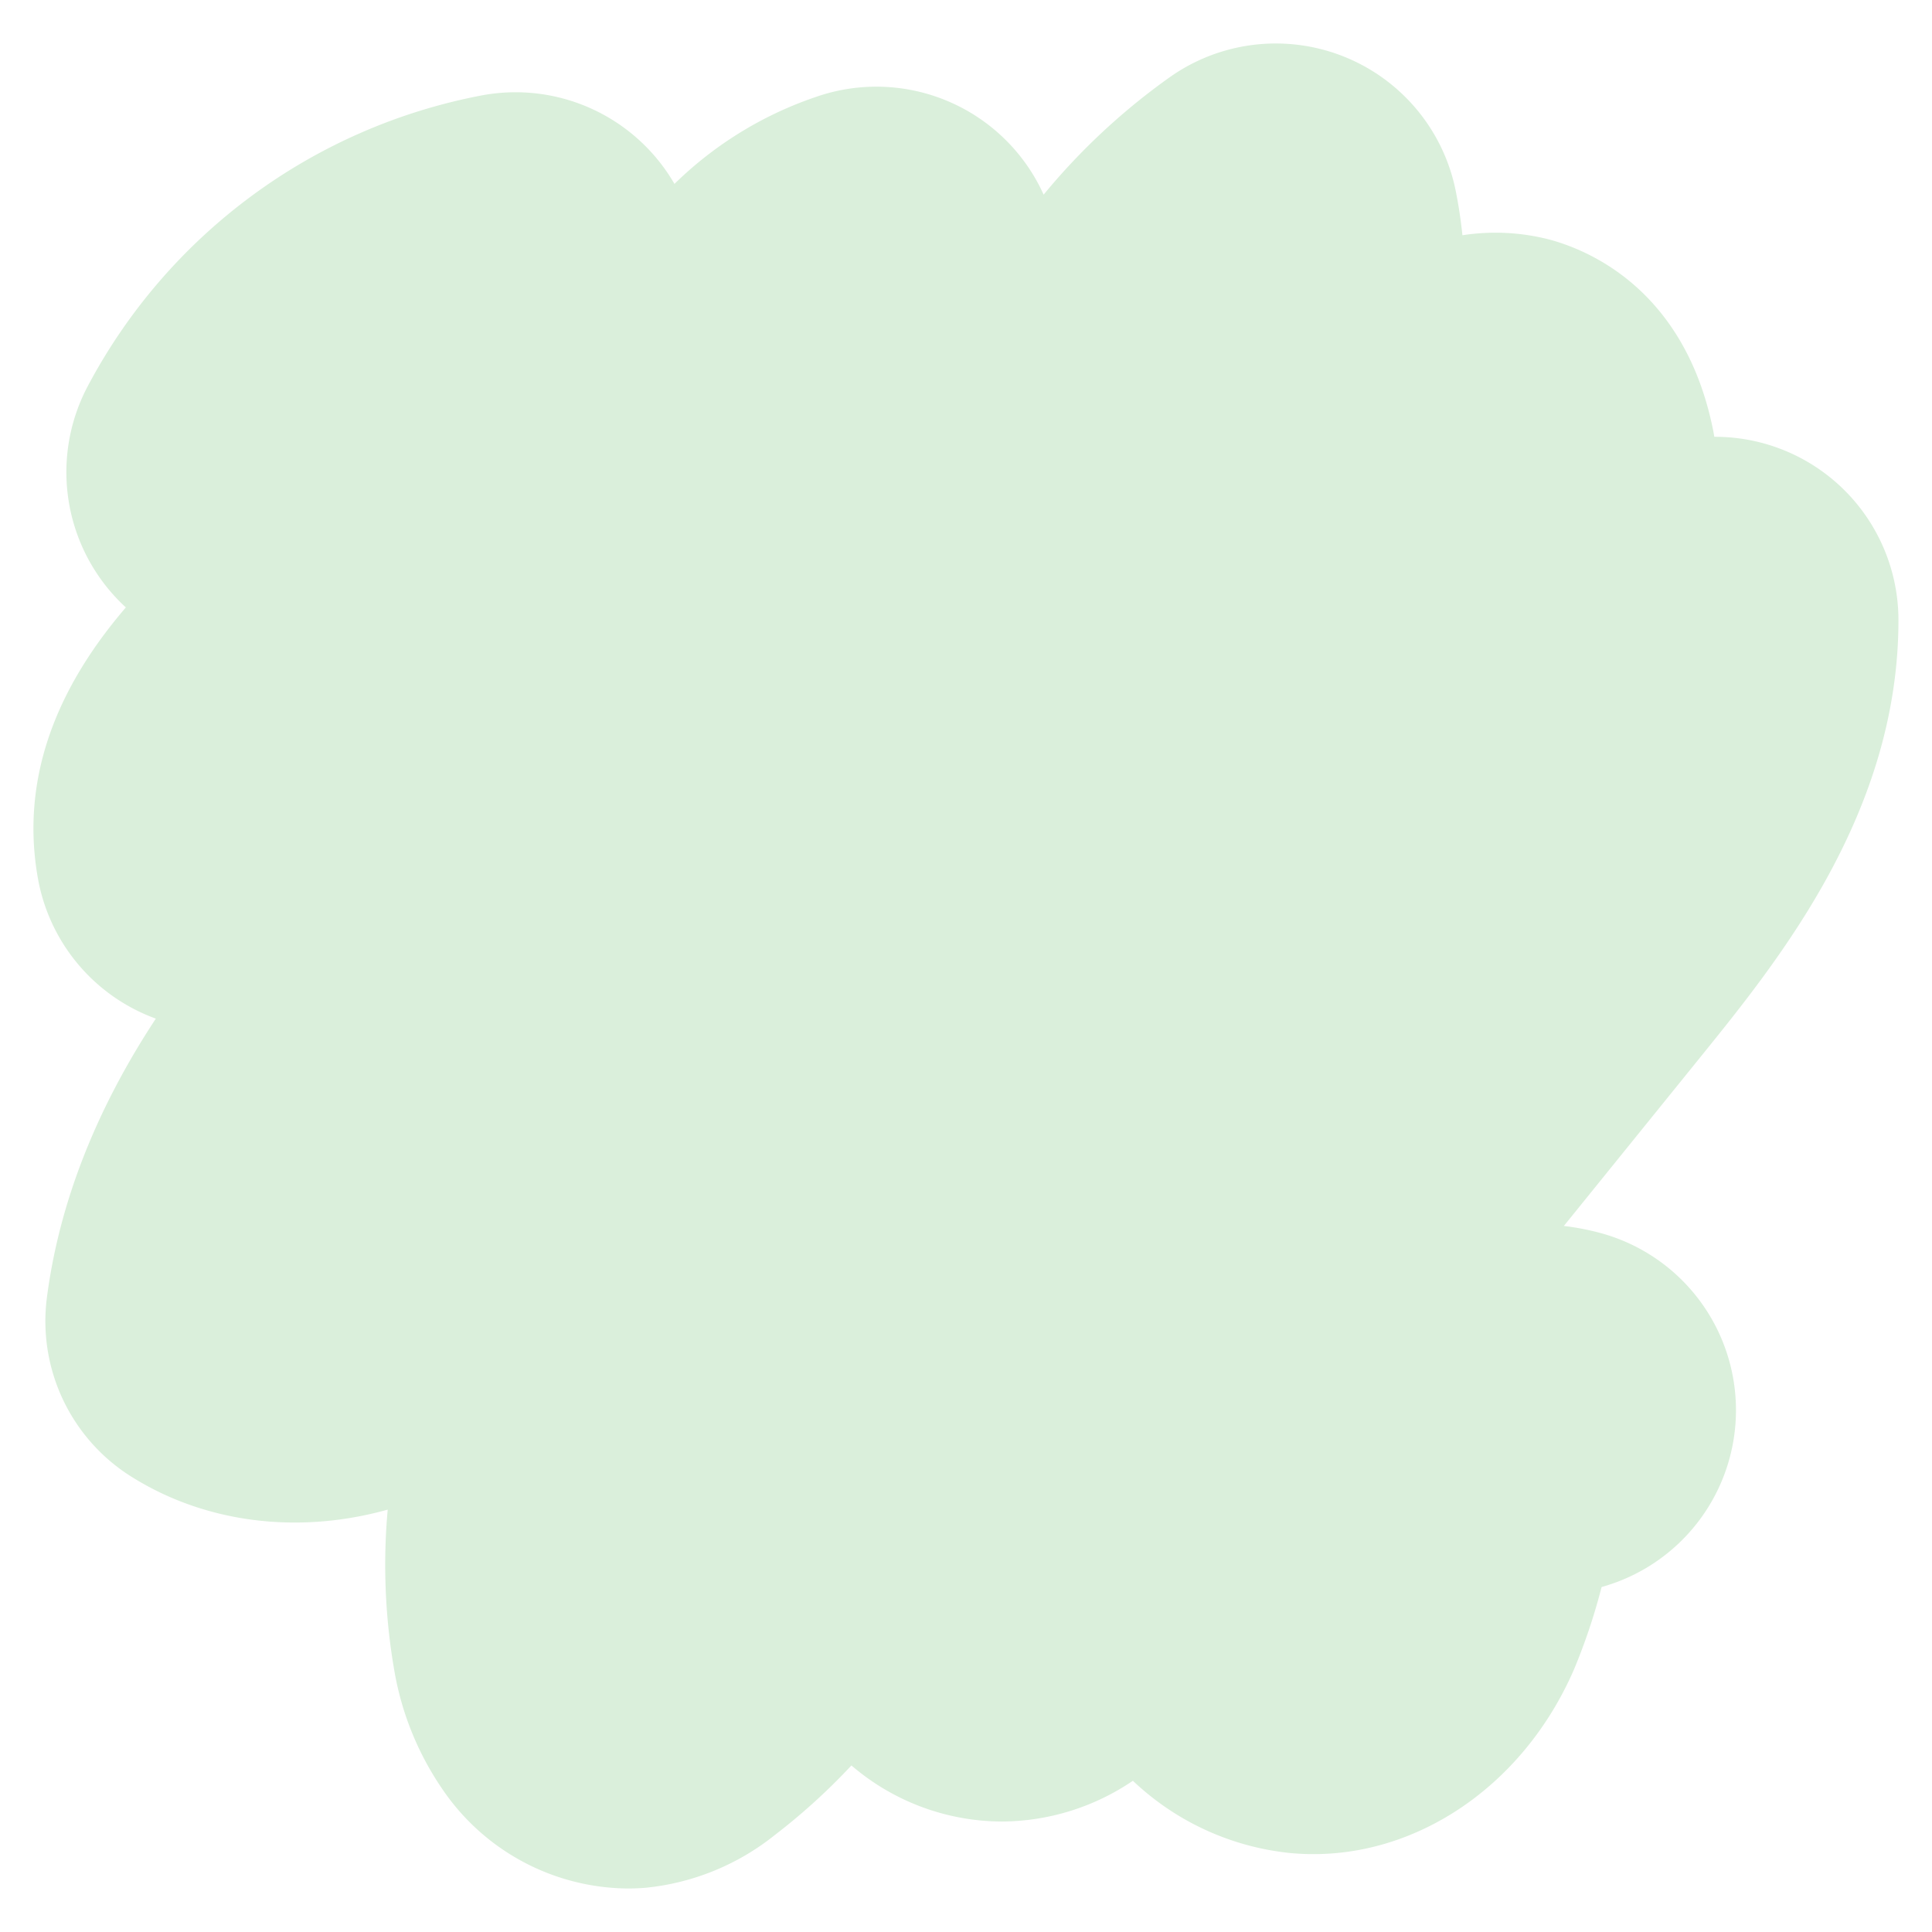 <svg id="03485b53-2c55-4a31-9532-01fa5dcc88aa" data-name="Layer 1" xmlns="http://www.w3.org/2000/svg" width="300" height="300" viewBox="0 0 300 300"><defs><style>.b7d36a6e-29f7-41f7-9774-d7bd69934634{fill:#daefdb;}</style></defs><title>carre-04</title><path class="b7d36a6e-29f7-41f7-9774-d7bd69934634" d="M248.495,191.457a39.119,39.119,0,0,0-5.663-1.091l21.273-26.303c12.212-15.1,30.667-37.918,30.685-67.731a28.477,28.477,0,0,0-28.593-28.505c-.056-.298-.097-.594-.157-.892-4.344-21.9-19.299-28.106-25.523-29.757a33.513,33.513,0,0,0-13.433-.649c-.235-2.271-.574-4.562-1.037-6.874a28.5,28.5,0,0,0-44.267-17.765,101.457,101.457,0,0,0-19.725,18.335,28.5,28.5,0,0,0-34.419-15.485A57.984,57.984,0,0,0,104.73,28.558a28.499,28.499,0,0,0-29.881-13.752A87.786,87.786,0,0,0,13.552,60.105a28.511,28.511,0,0,0,5.99,34.216c-7.851,9.158-16.959,23.601-13.651,42.09A28.501,28.501,0,0,0,22.072,157.3q1.05.48,2.126.872c-9.336,14.187-15.007,28.686-16.913,43.295a28.501,28.501,0,0,0,13.063,27.797c11.513,7.257,25.953,9.032,39.855,5.149a95.718,95.718,0,0,0,1.034,25.037,46.393,46.393,0,0,0,7.674,18.684,35.111,35.111,0,0,0,28.566,15.11q1.356,0,2.724-.109a38.11,38.11,0,0,0,20.126-8.204,97.129,97.129,0,0,0,11.881-10.794,36.002,36.002,0,0,0,23.391,8.708,36.474,36.474,0,0,0,20.313-6.329,41.63,41.63,0,0,0,24.347,11.214c18.241,1.764,35.99-9.687,44.15-28.501a93.78,93.78,0,0,0,4.23-12.576c.02-.073.041-.147.062-.223a28.503,28.503,0,0,0-.208-54.975Z"/></svg>